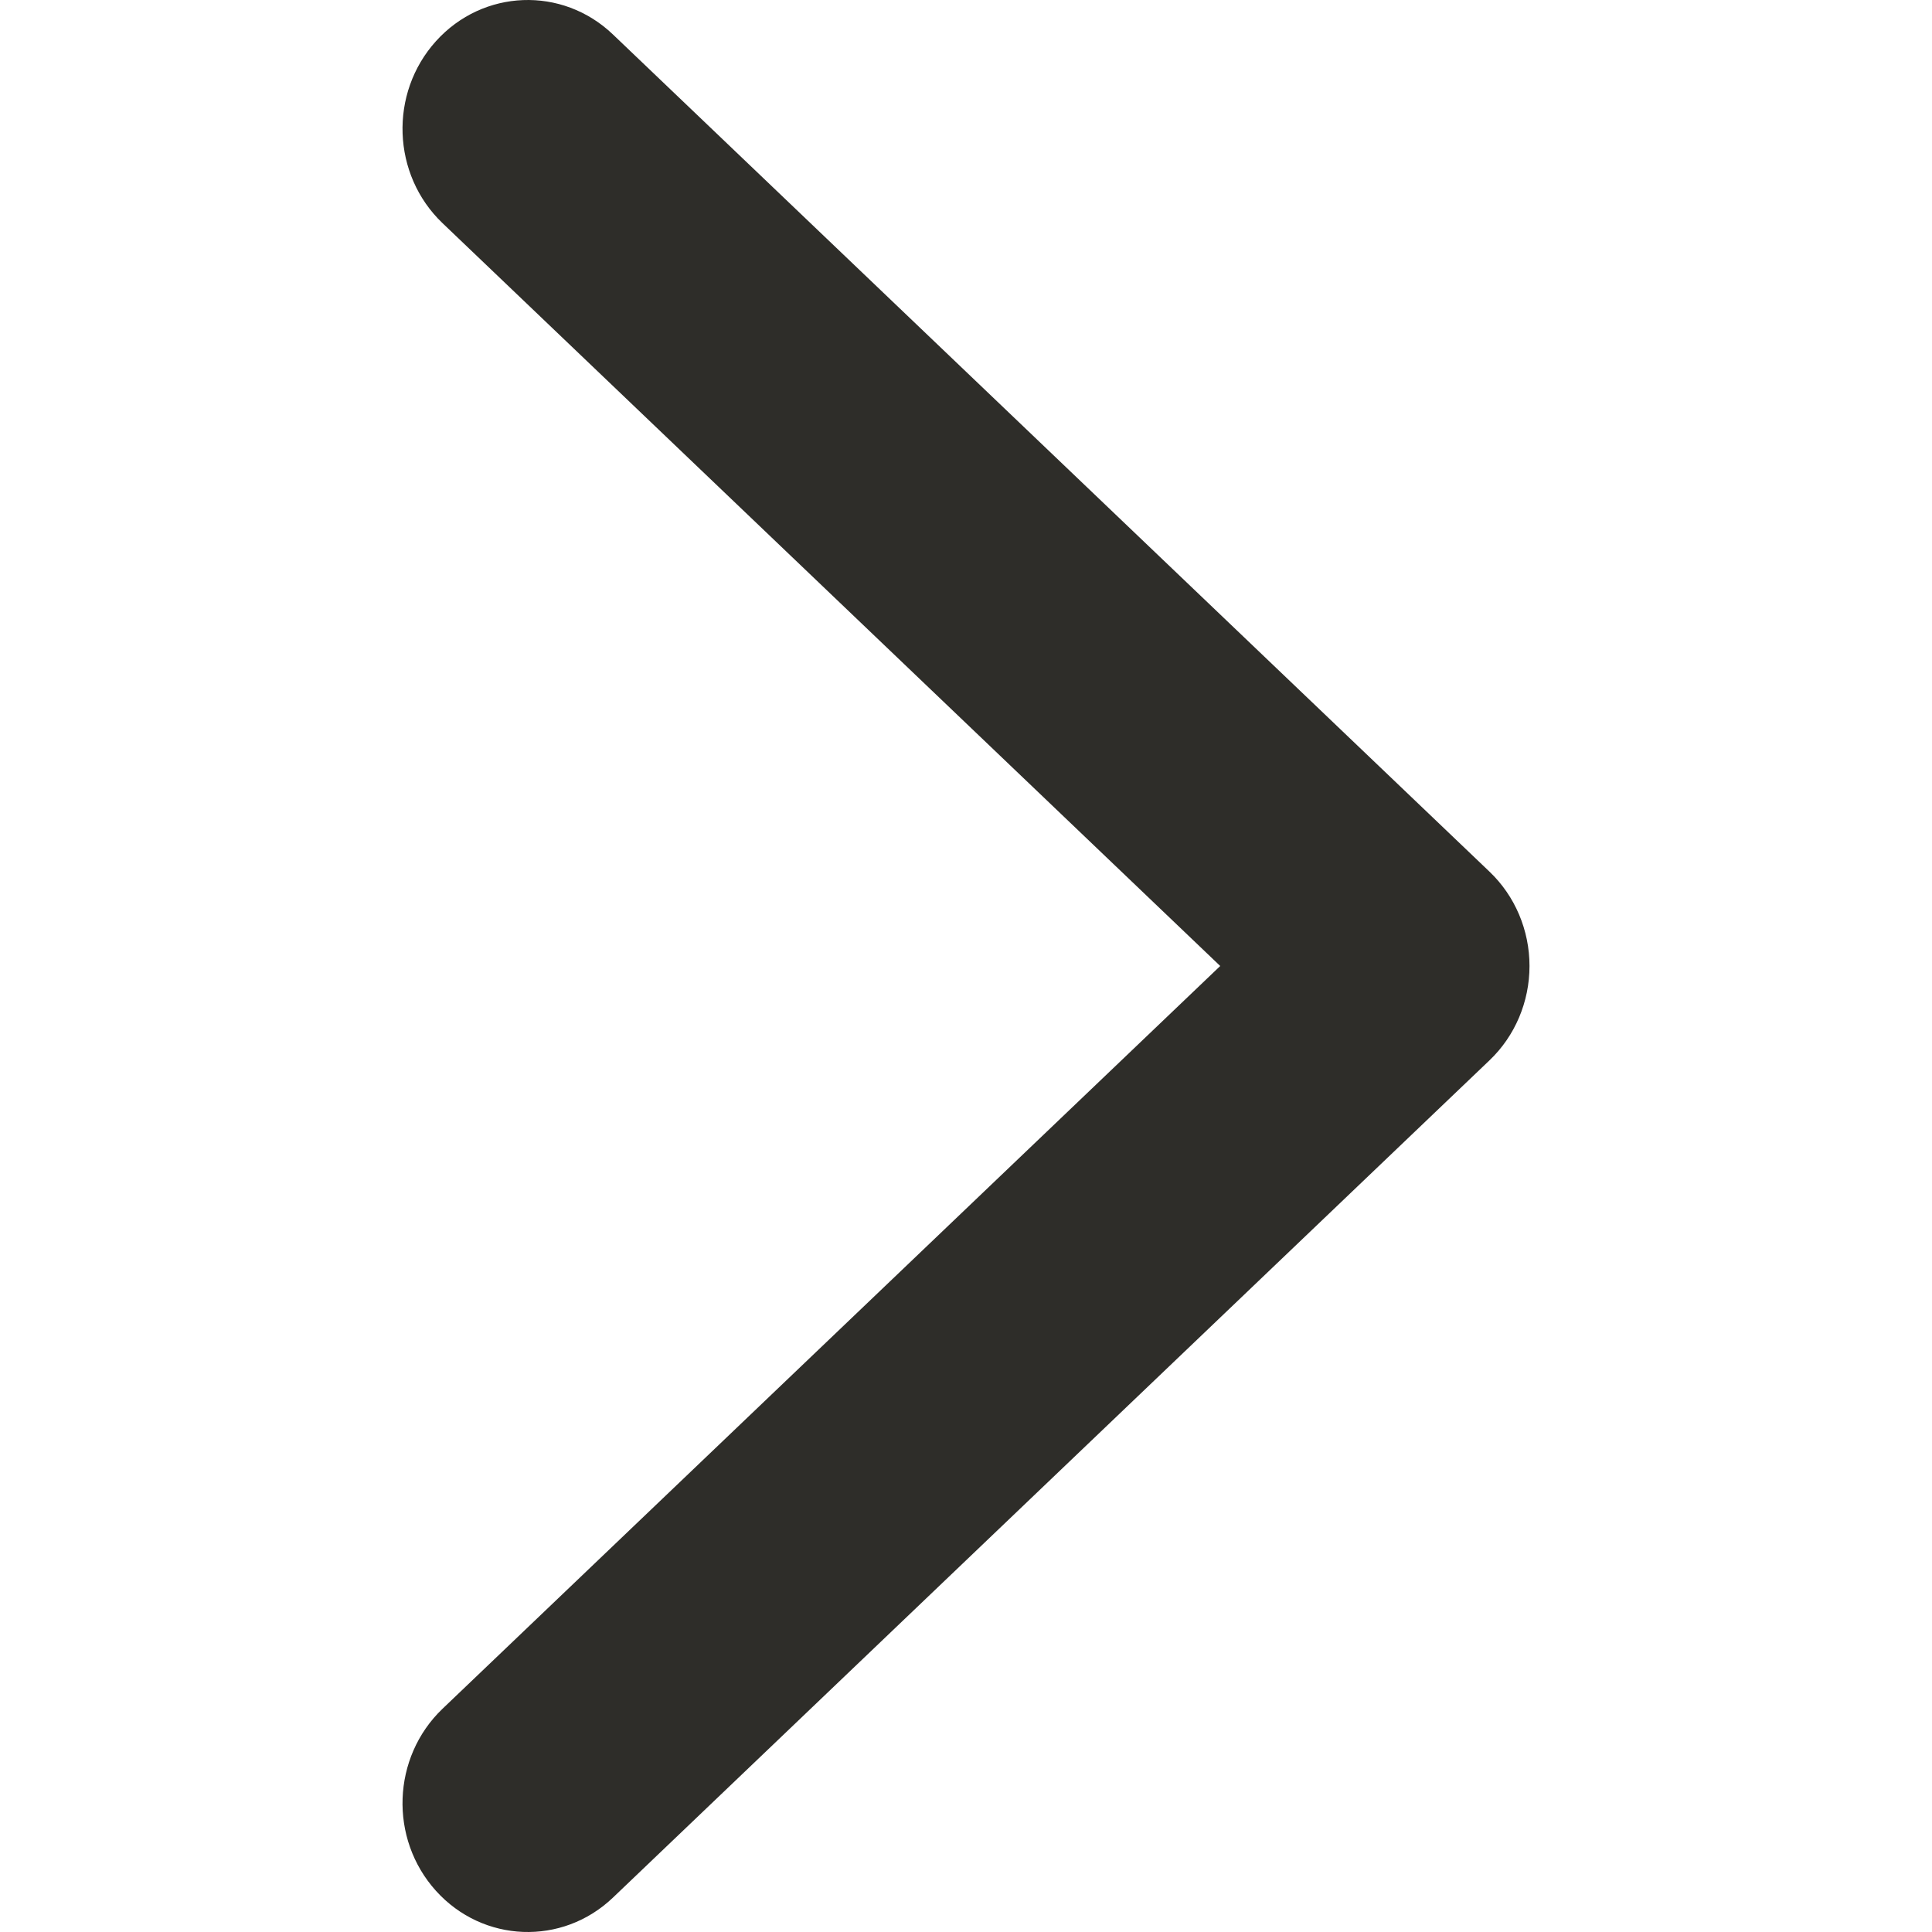 <svg width="24" height="24" viewBox="0 0 24 24" fill="none" xmlns="http://www.w3.org/2000/svg">
<path fill-rule="evenodd" clip-rule="evenodd" d="M5.416 0.511C6 -0.136 6.984 -0.174 7.614 0.428L18.503 10.828C18.82 11.13 19 11.555 19 12C19 12.445 18.82 12.87 18.503 13.172L7.614 23.573C6.984 24.174 6 24.136 5.416 23.489C4.831 22.841 4.868 21.829 5.497 21.227L15.158 12L5.497 2.772C4.868 2.171 4.831 1.159 5.416 0.511Z" fill="#2E2D29"/>
</svg>
